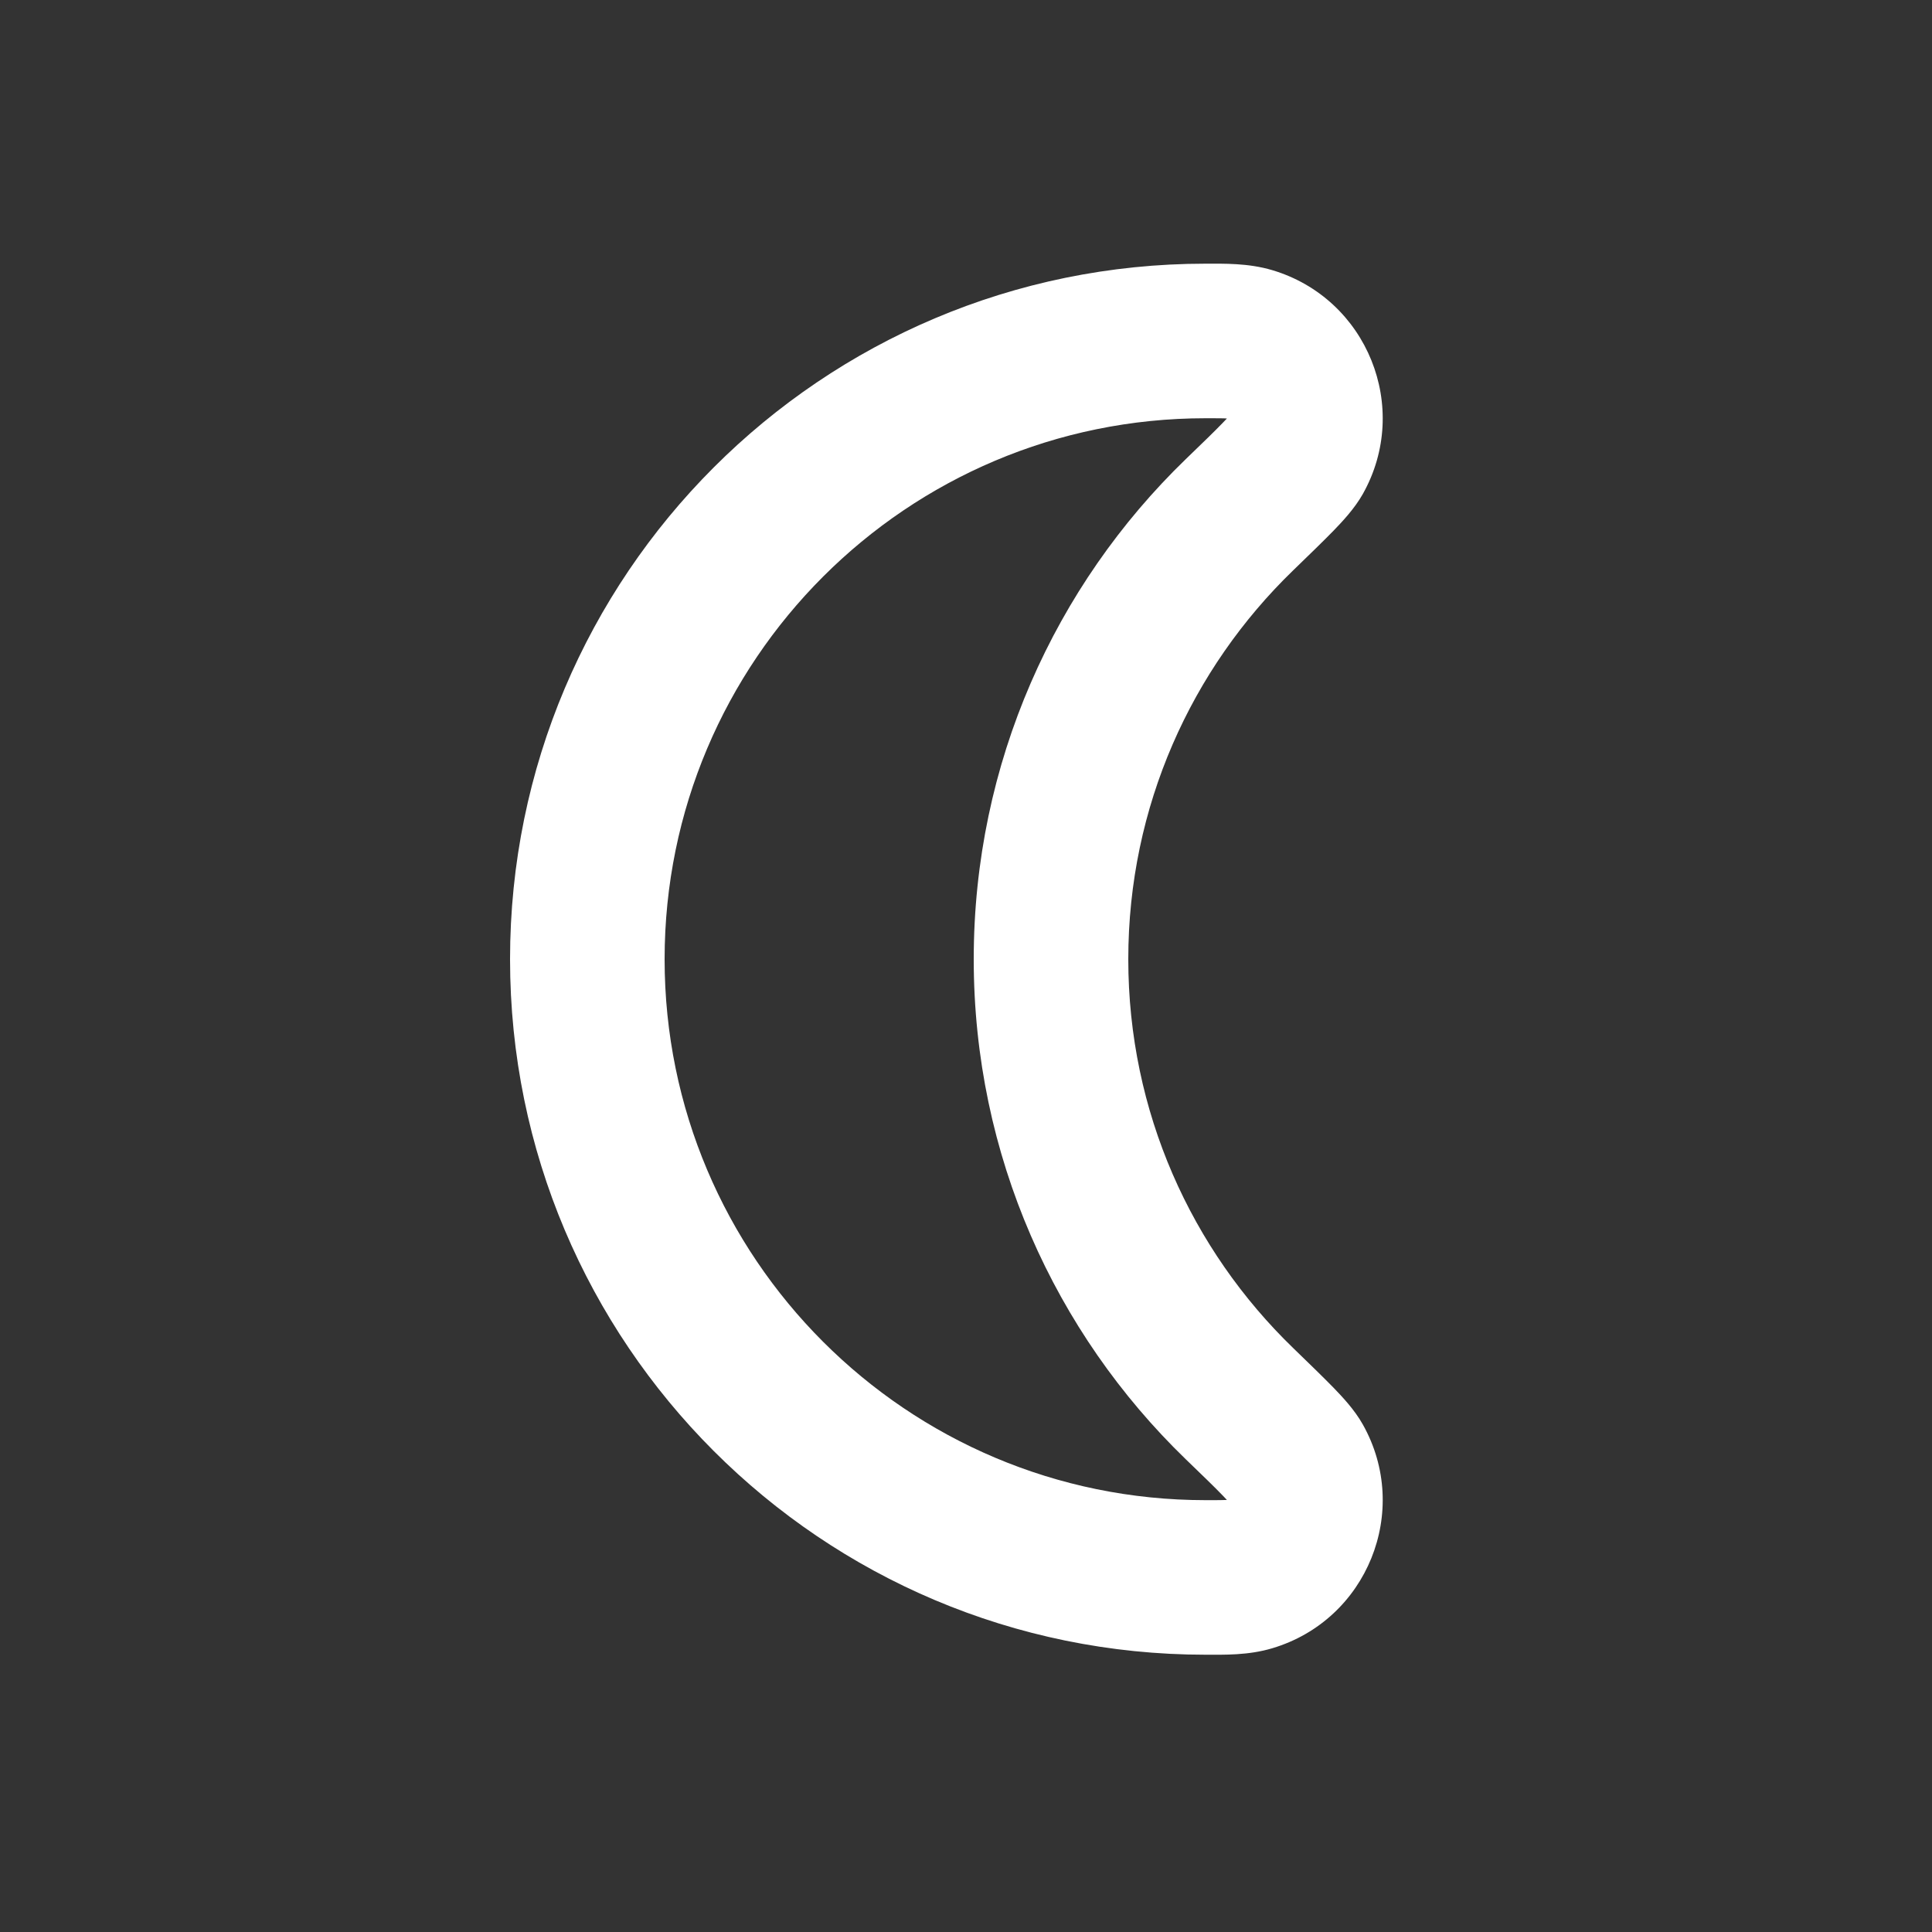 <svg width="25" height="25" viewBox="0 0 25 25" fill="none" xmlns="http://www.w3.org/2000/svg">
<rect x="0" y="0" width="25" height="25" fill="#333333" stroke="none"/>
<path d="M16.763 18.922L17.635 18.433L16.763 18.922ZM16.178 20.37L15.892 19.412L16.178 20.37ZM16.038 6.661L16.734 7.38L16.038 6.661ZM16.763 5.902L17.635 6.392L16.763 5.902ZM16.178 4.454L15.892 5.412L16.178 4.454ZM14.6 12.412C14.6 10.437 15.417 8.654 16.734 7.38L15.343 5.942C13.653 7.577 12.6 9.873 12.6 12.412H14.6ZM16.734 17.444C15.417 16.17 14.6 14.387 14.6 12.412H12.6C12.6 14.952 13.653 17.247 15.343 18.882L16.734 17.444ZM15.6 19.412C11.734 19.412 8.6 16.278 8.6 12.412H6.6C6.6 17.383 10.629 21.412 15.6 21.412V19.412ZM8.6 12.412C8.6 8.546 11.734 5.412 15.6 5.412V3.412C10.629 3.412 6.6 7.442 6.6 12.412H8.6ZM15.343 18.882C15.566 19.097 15.716 19.242 15.82 19.35C15.871 19.403 15.901 19.435 15.916 19.454C15.935 19.476 15.918 19.458 15.892 19.412L17.635 18.433C17.527 18.24 17.365 18.07 17.255 17.956C17.123 17.821 16.947 17.65 16.734 17.444L15.343 18.882ZM15.6 21.412C15.836 21.412 16.152 21.422 16.464 21.328L15.892 19.412C15.919 19.404 15.93 19.406 15.888 19.409C15.833 19.412 15.757 19.412 15.6 19.412V21.412ZM15.892 19.412L16.464 21.328C17.692 20.962 18.263 19.55 17.635 18.433L15.892 19.412ZM16.734 7.38C16.947 7.174 17.123 7.003 17.255 6.868C17.365 6.754 17.527 6.584 17.635 6.392L15.892 5.412C15.918 5.366 15.935 5.348 15.916 5.371C15.901 5.389 15.871 5.422 15.82 5.474C15.716 5.582 15.566 5.727 15.343 5.942L16.734 7.38ZM15.6 5.412C15.757 5.412 15.833 5.412 15.888 5.416C15.93 5.418 15.919 5.42 15.892 5.412L16.464 3.496C16.152 3.403 15.836 3.412 15.6 3.412V5.412ZM17.635 6.392C18.263 5.274 17.692 3.863 16.464 3.496L15.892 5.412L17.635 6.392Z" fill="#FFFFFF"/>
</svg>
